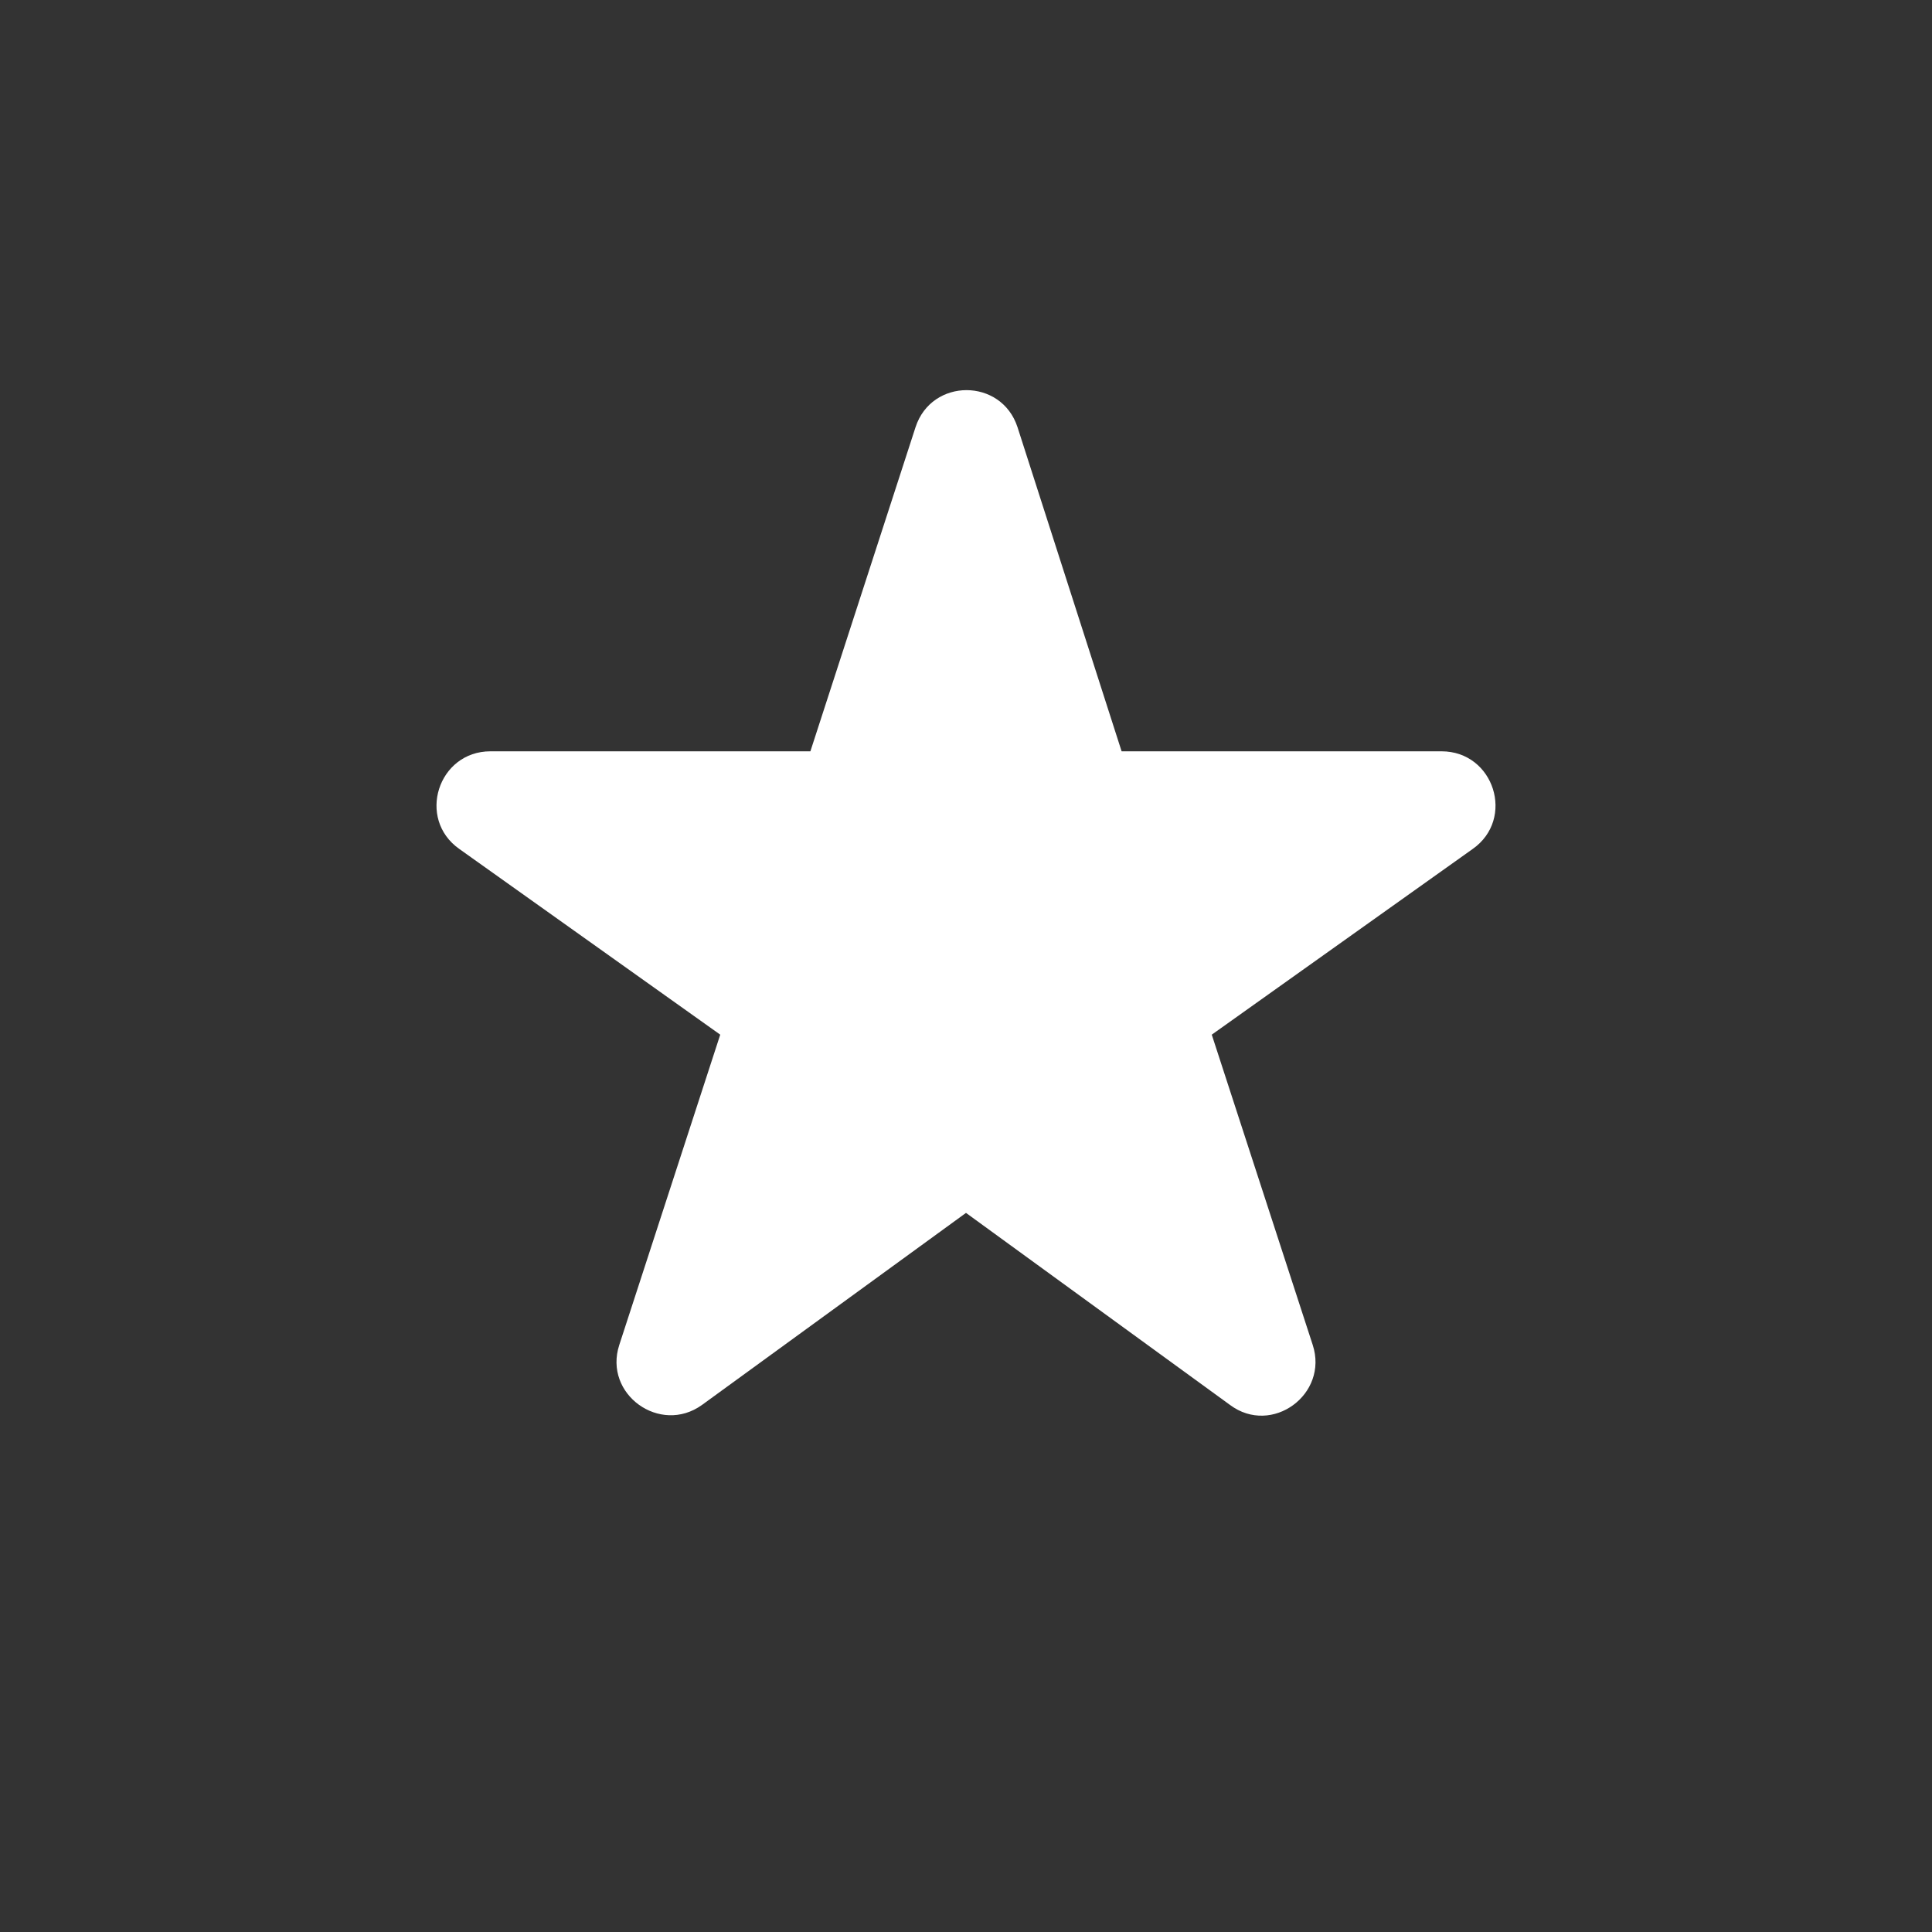 <svg width="24" height="24" viewBox="0 0 24 24" fill="none" xmlns="http://www.w3.org/2000/svg">
<rect x="0" y="0" width="24" height="24" fill="#333333" stroke="none"/>
<path fill-rule="evenodd" clip-rule="evenodd" d="M12 15.067L15.28 17.453C15.8 17.84 16.507 17.32 16.307 16.707L15.053 12.853L18.293 10.547C18.827 10.173 18.56 9.333 17.907 9.333H13.933L12.64 5.307C12.44 4.693 11.573 4.693 11.373 5.307L10.067 9.333H6.093C5.44 9.333 5.173 10.173 5.707 10.547L8.947 12.853L7.693 16.707C7.493 17.32 8.2 17.827 8.72 17.453L12 15.067Z" fill="white"/>
</svg>

